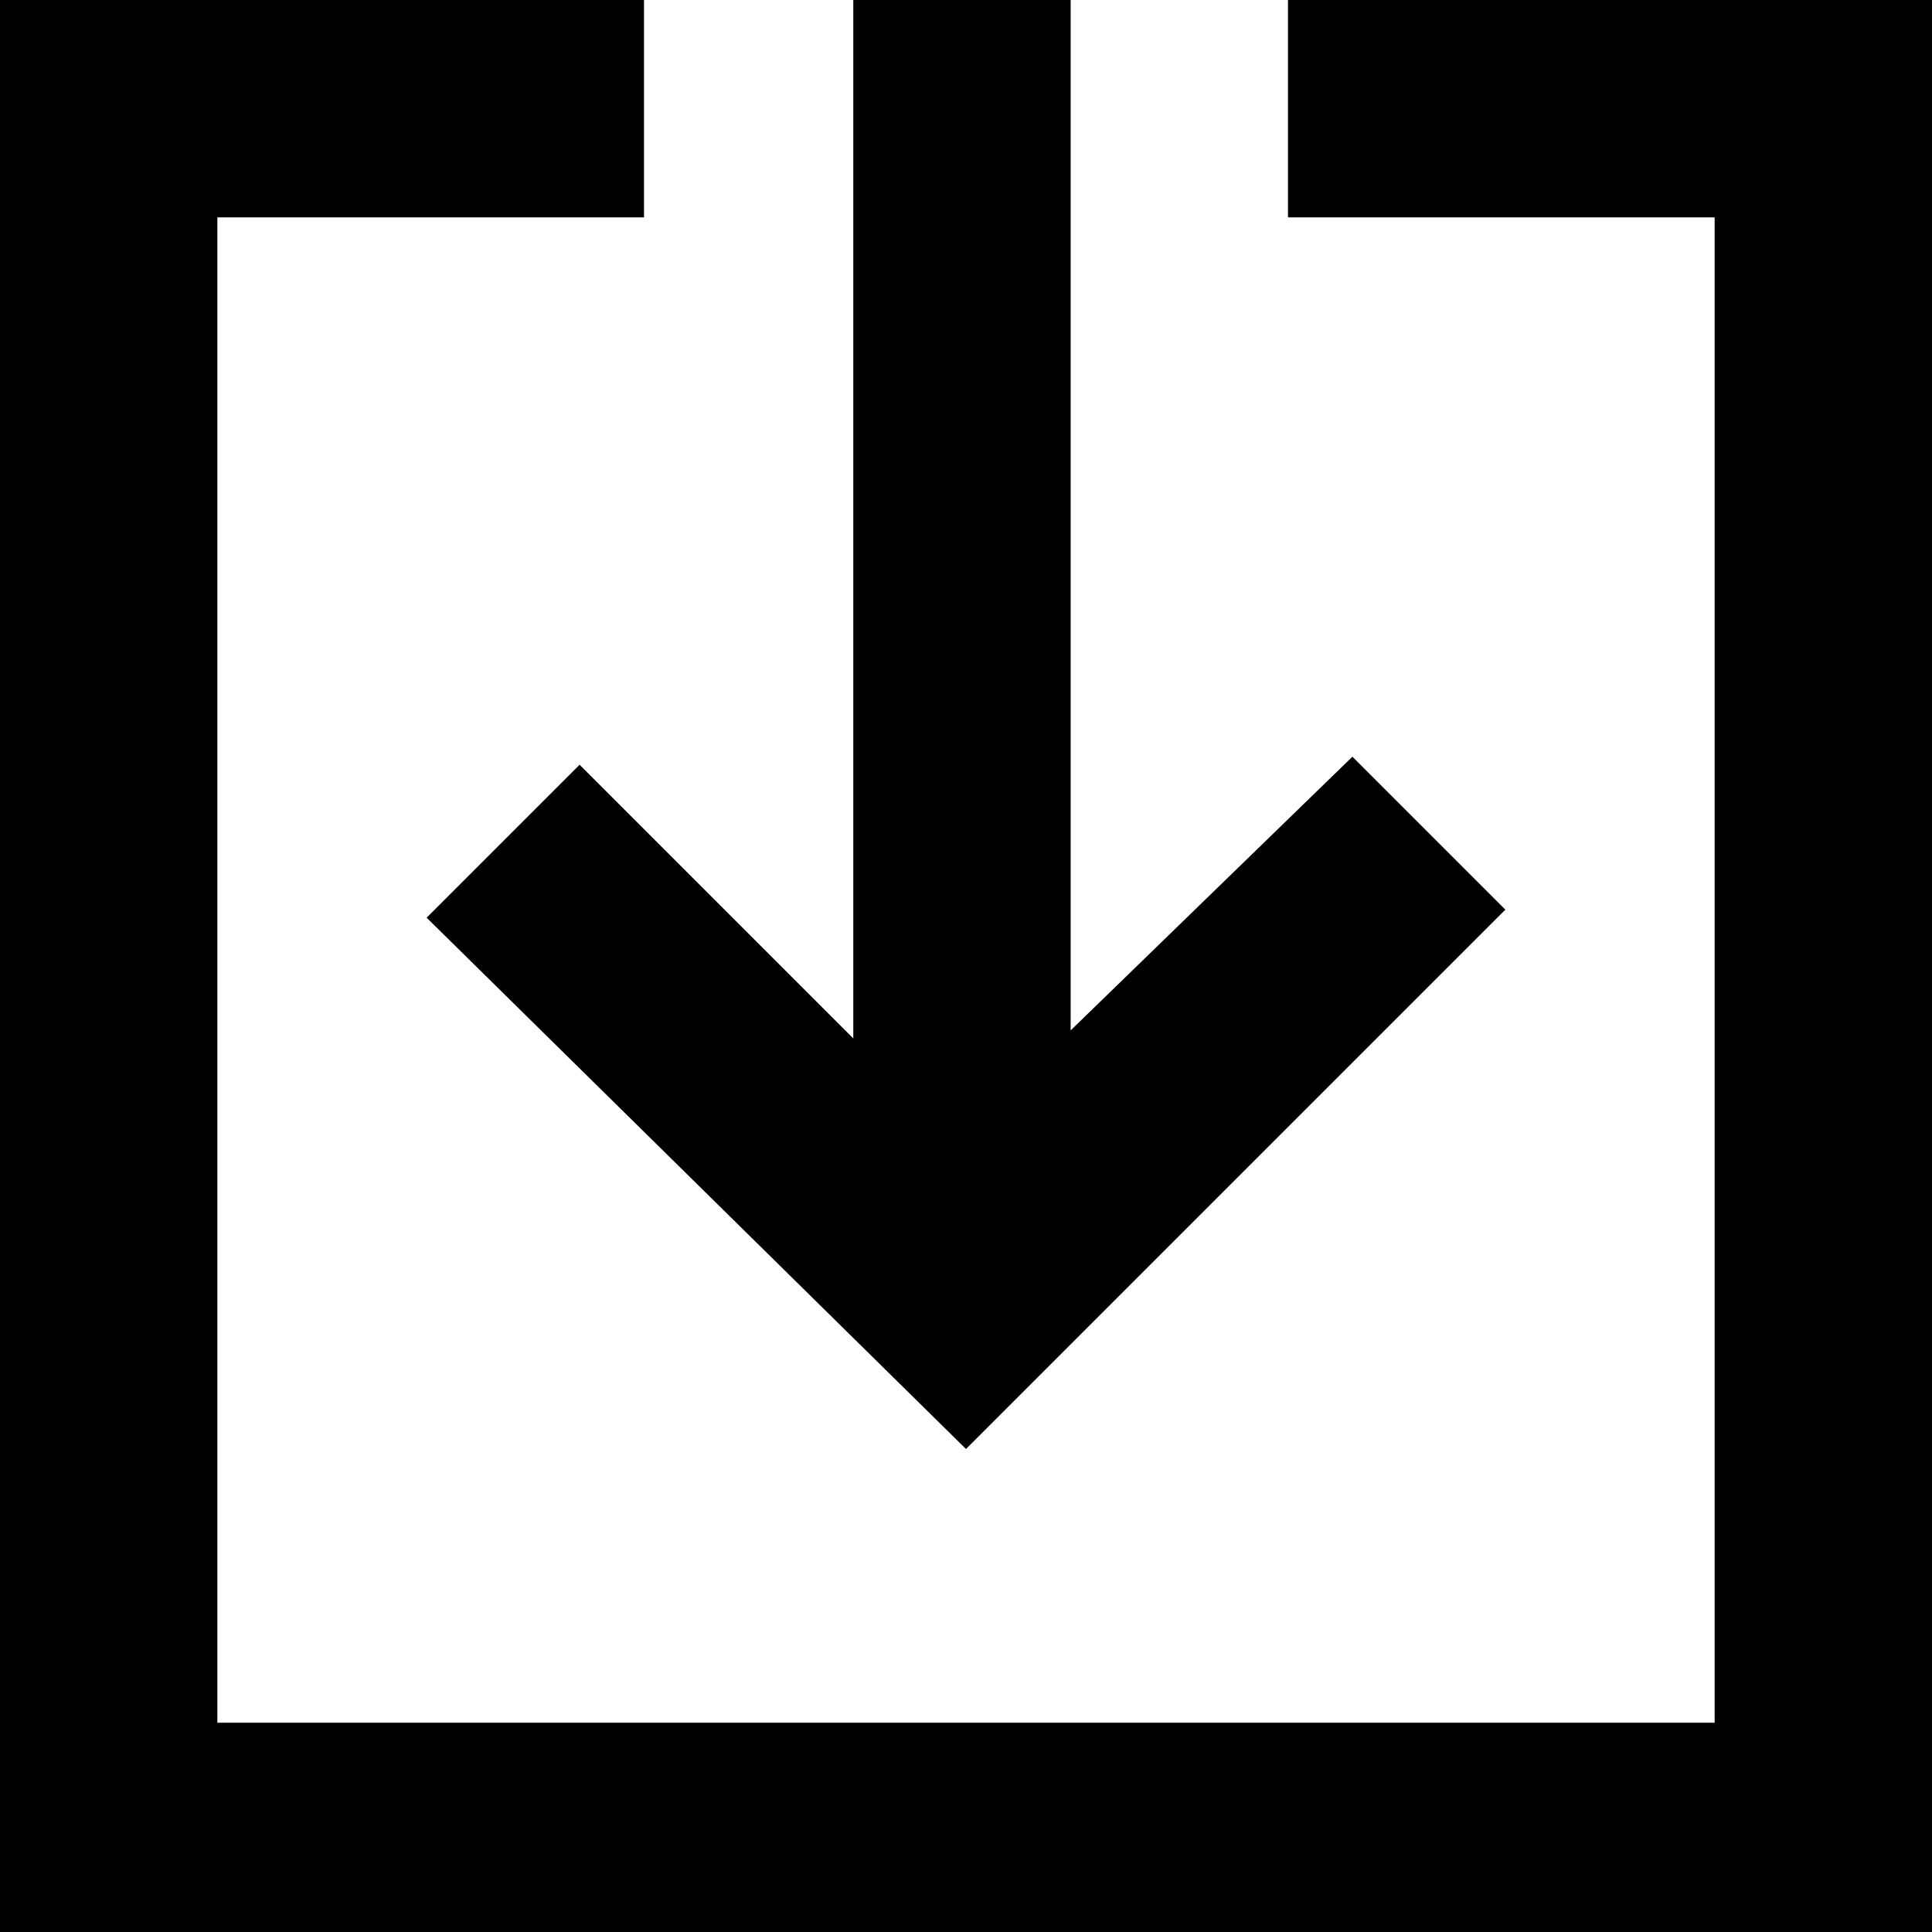 <?xml version="1.0" encoding="utf-8"?>
<svg version="1.1" id="Ebene_1" xmlns="http://www.w3.org/2000/svg" xmlns:xlink="http://www.w3.org/1999/xlink" x="0px" y="0px"
	 viewBox="0 0 24 24" style="enable-background:new 0 0 24 24;" xml:space="preserve">
<g fill="currentColor">
	<path class="st0" d="M7.2,9.5l-1.9,1.9L12,18l6.7-6.7l-1.9-1.9l-3.5,3.4V0h-2.7v12.9L7.2,9.5z M24,24V0h-8v2.7h5.3v18.7H2.7V2.7H8
		V0H0v24H24z"/>
</g>
</svg>
